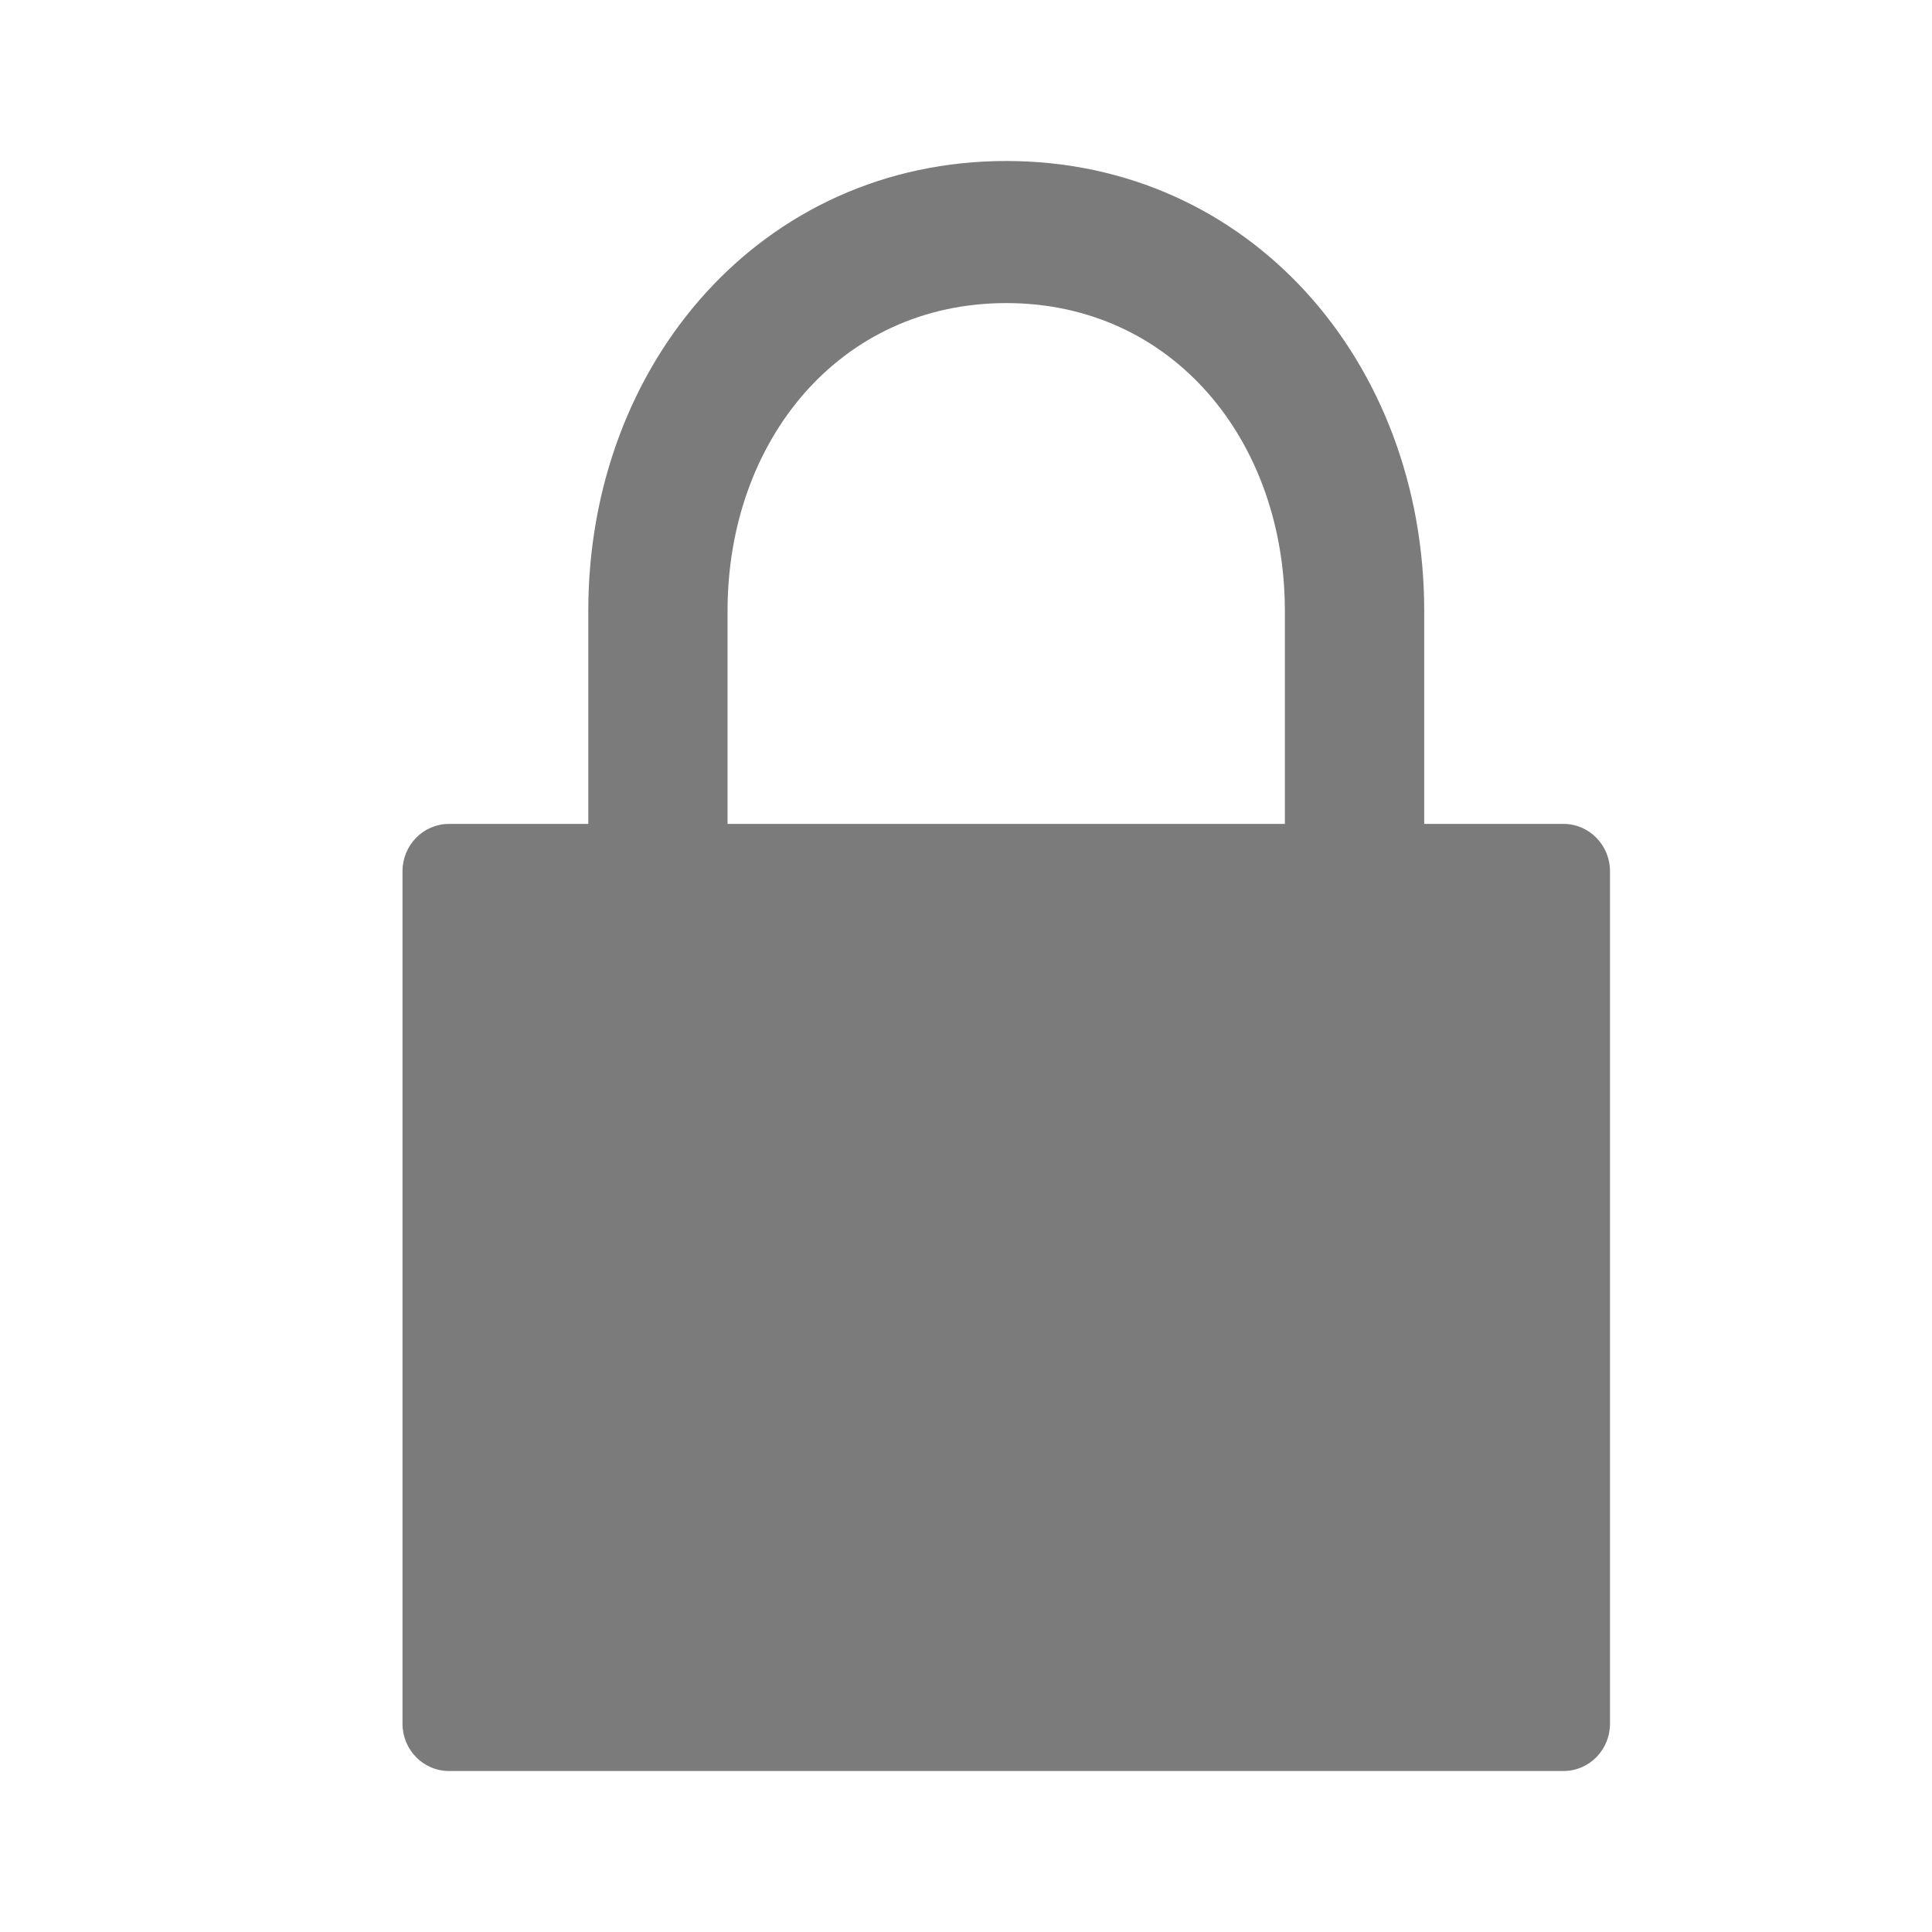 <svg width="24" height="24" viewBox="0 0 24 24" fill="none" xmlns="http://www.w3.org/2000/svg">
<path fill-rule="evenodd" clip-rule="evenodd" d="M17.692 10.235H19.423C19.742 10.235 20 10.499 20 10.823V21.412C20 21.737 19.742 22 19.423 22H5.577C5.258 22 5 21.737 5 21.412V10.823C5 10.499 5.258 10.235 5.577 10.235H7.308V7.588C7.308 4.502 9.473 2 12.5 2C15.527 2 17.692 4.502 17.692 7.588V10.235ZM15.961 10.235V7.588C15.961 5.477 14.571 3.765 12.5 3.765C10.429 3.765 9.038 5.477 9.038 7.588V10.235H15.961Z" fill="#7B7B7B"/>
</svg>
